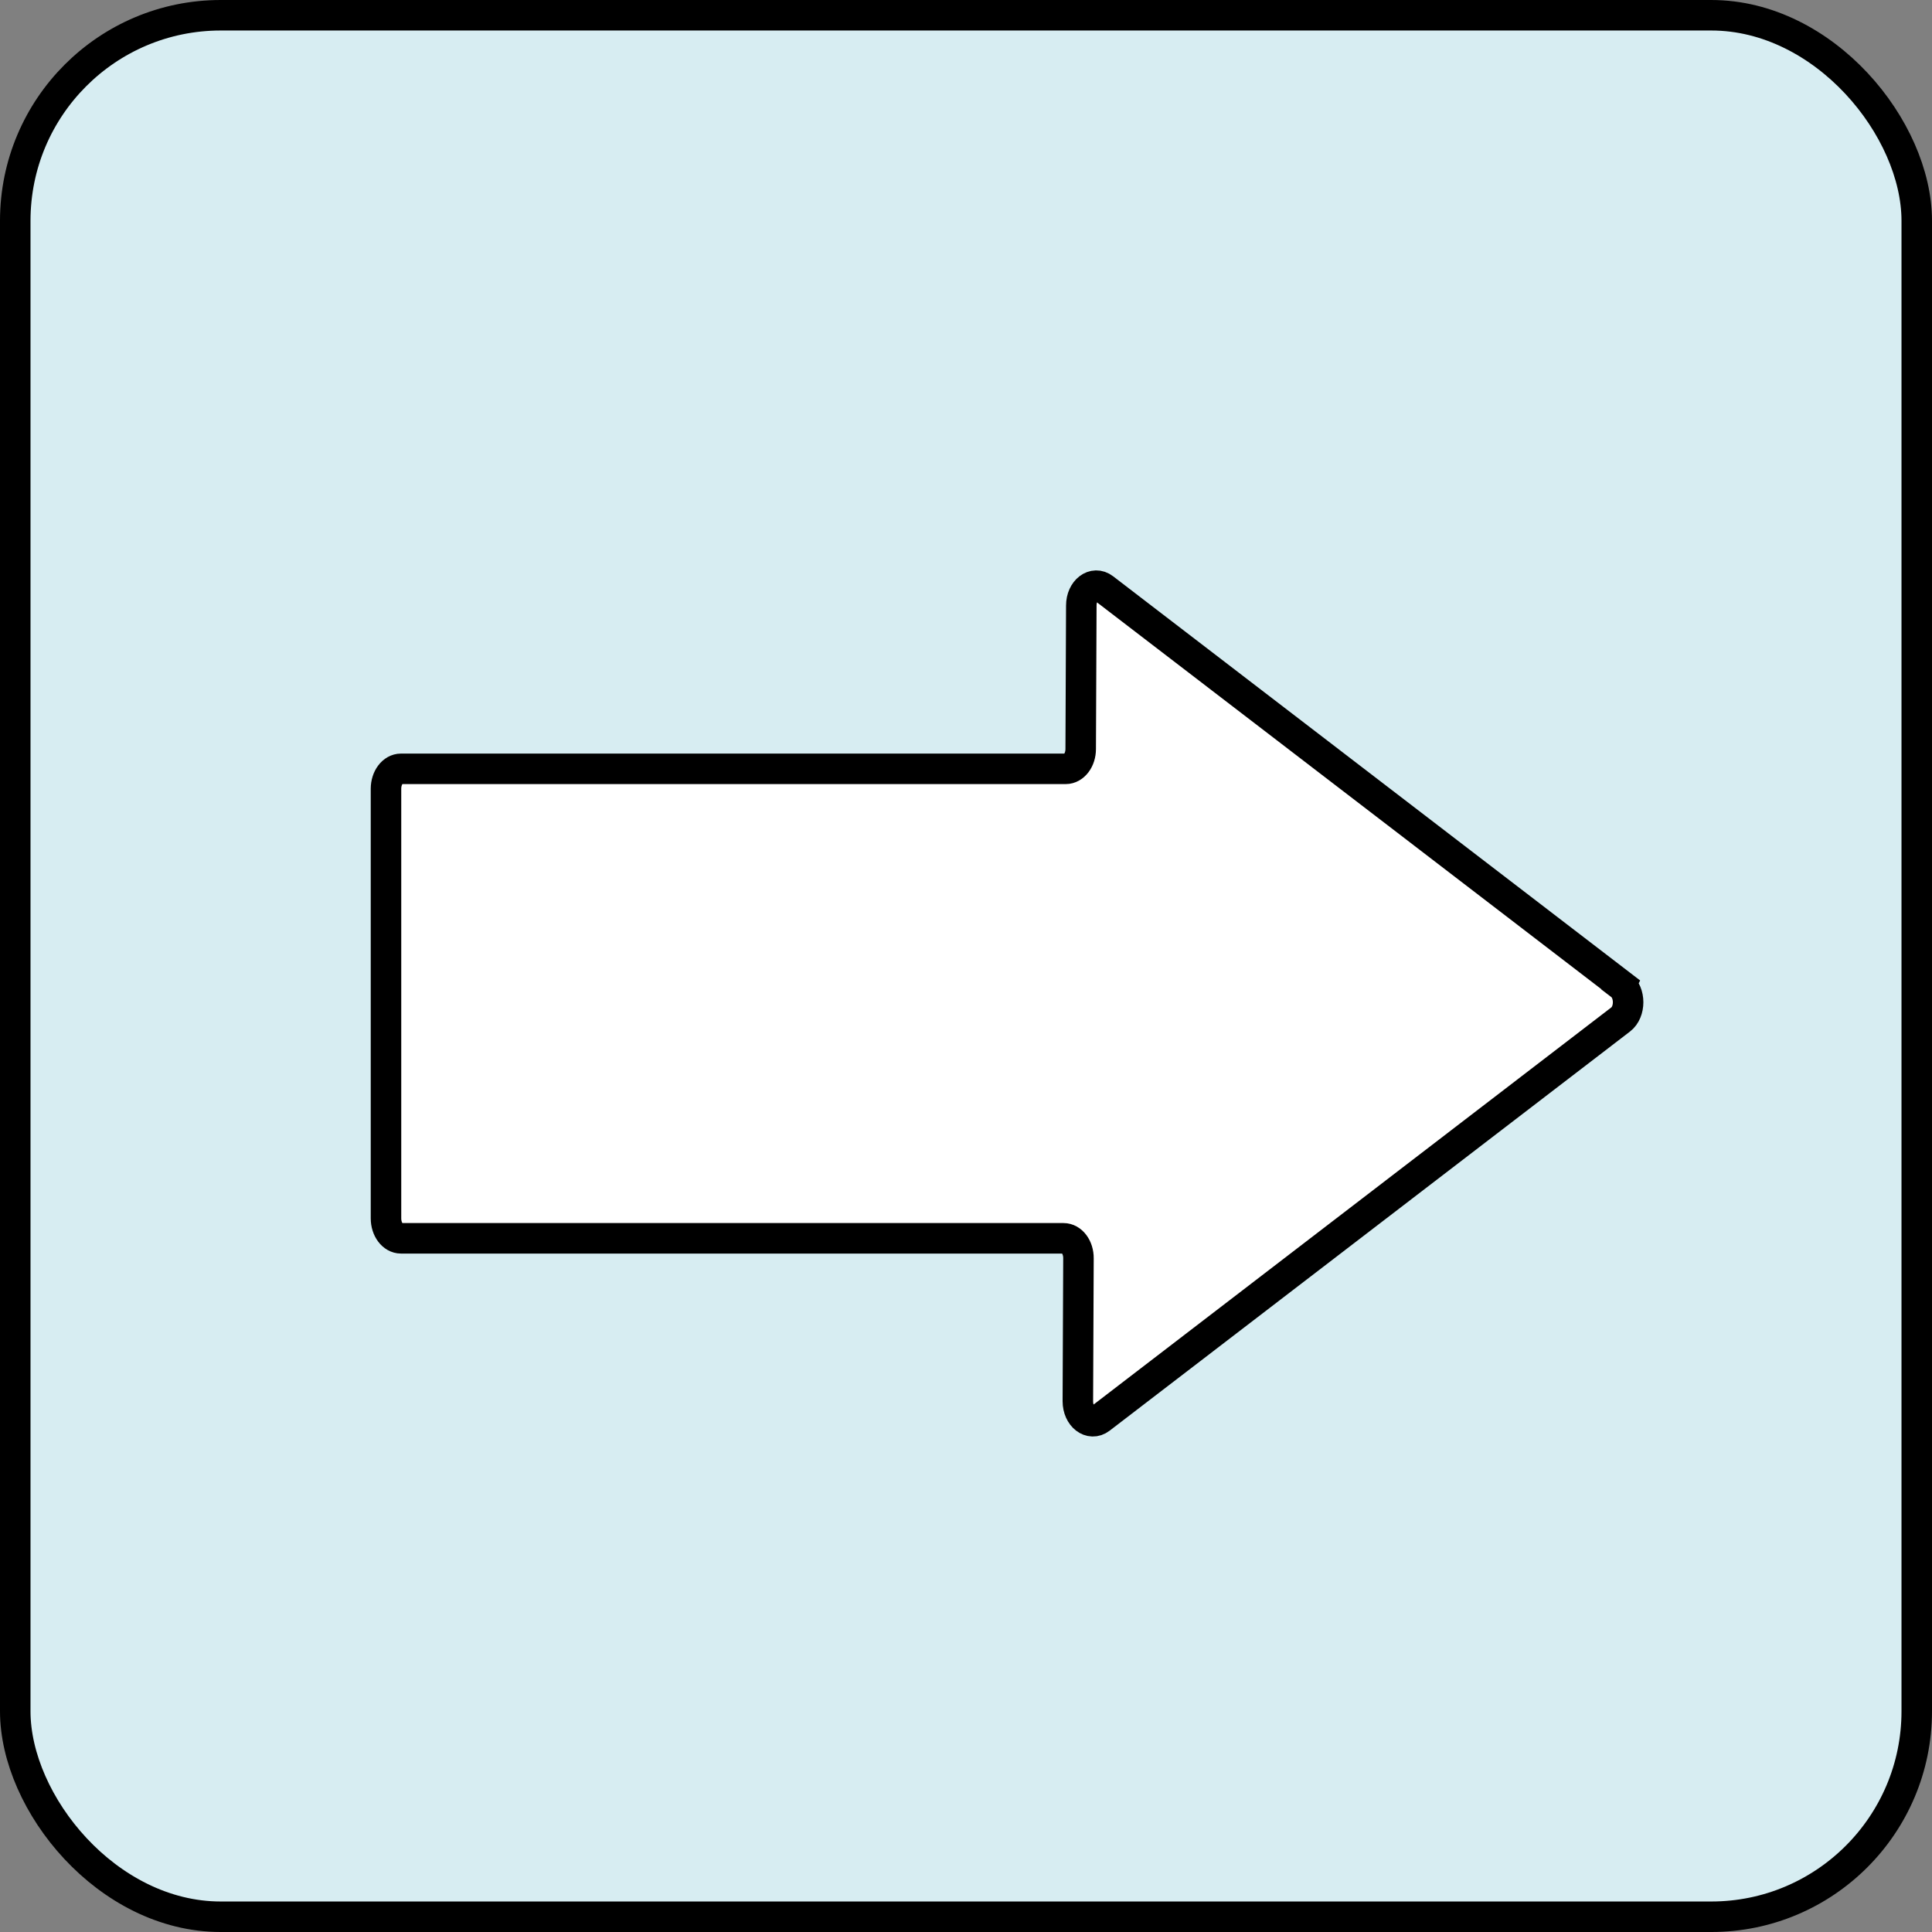 <?xml version="1.0" encoding="UTF-8"?>
<svg id="Calque_2" data-name="Calque 2" xmlns="http://www.w3.org/2000/svg" viewBox="0 0 190 190">
  <rect x="0" y="0" width="190" height="190" fill="#808080" stroke="none"/>
  <defs>
    <style>
      .cls-1 {
        fill: #d7edf2;
      }

      .cls-1, .cls-2 {
        stroke: #000;
        stroke-miterlimit: 10;
        stroke-width: 3px;
      }

      .cls-2 {
        fill: #fff;
      }
    </style>
  </defs>
  <g id="Calque_3" data-name="Calque 3">
    <rect class="cls-1" x="1.5" y="1.5" width="187" height="187" rx="20.21" ry="20.21"/>
    <path class="cls-2" d="m159.39,96.85l-50.84-38.99c-.98-.75-2.21.18-2.21,1.69l-.06,14.11c0,1.08-.66,1.95-1.47,1.95H39.43c-.81,0-1.47.88-1.47,1.96v42.25c0,1.08.66,1.96,1.47,1.96h65.16c.82,0,1.48.88,1.47,1.97l-.06,14.05c0,1.51,1.23,2.46,2.21,1.71l51.17-39.25c.98-.75.98-2.64,0-3.39Z"/>
  </g>
</svg>